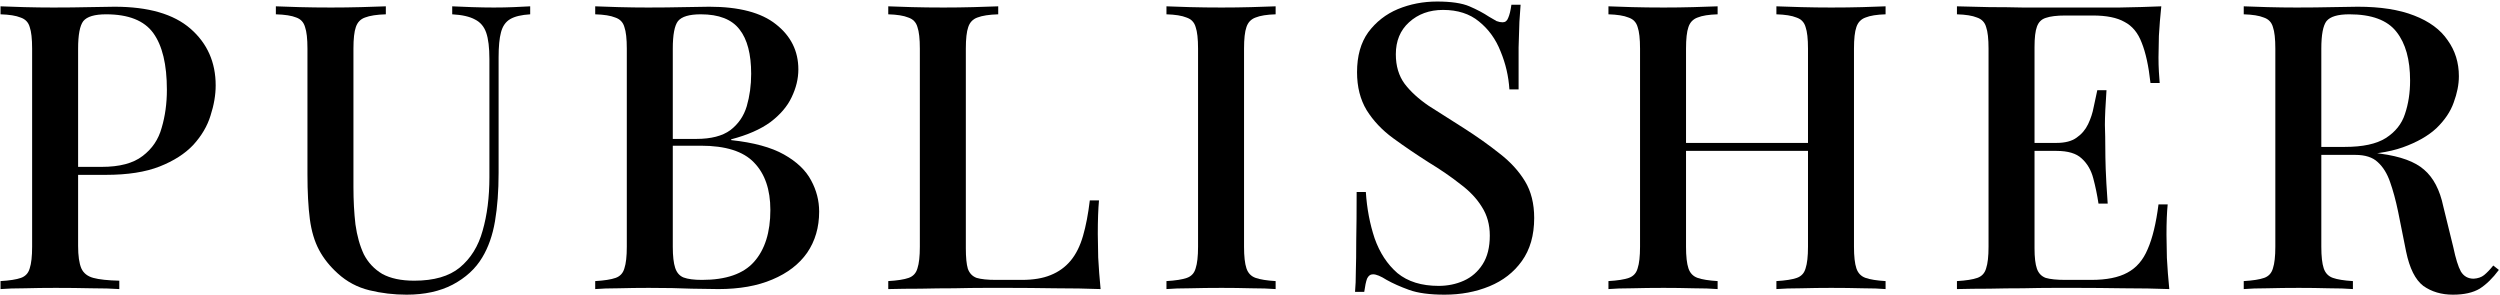 <svg width="1501" height="177" viewBox="0 0 1501 177" fill="none" xmlns="http://www.w3.org/2000/svg">
<path d="M0.32 3.797C4.002 3.957 8.724 4.117 14.486 4.277C20.408 4.437 26.25 4.517 32.013 4.517C39.696 4.517 46.978 4.437 53.861 4.277C60.904 4.117 65.866 4.037 68.747 4.037C89.075 4.037 104.281 8.433 114.365 17.225C124.449 26.017 129.491 37.367 129.491 51.274C129.491 57.029 128.45 63.103 126.369 69.498C124.449 75.732 121.007 81.567 116.045 87.002C111.083 92.277 104.361 96.593 95.877 99.95C87.394 103.307 76.59 104.985 63.465 104.985H39.936V100.19H61.064C71.788 100.19 79.951 98.032 85.553 93.716C91.316 89.4 95.157 83.725 97.078 76.691C99.159 69.657 100.199 62.064 100.199 53.912C100.199 38.726 97.478 27.376 92.036 19.863C86.594 12.35 77.15 8.593 63.705 8.593C56.822 8.593 52.261 9.952 50.02 12.669C47.939 15.387 46.898 20.902 46.898 29.214V147.667C46.898 153.581 47.539 158.057 48.819 161.094C50.1 163.972 52.501 165.89 56.022 166.849C59.543 167.808 64.745 168.368 71.628 168.528V173.563C67.306 173.243 61.704 173.083 54.822 173.083C47.939 172.924 40.816 172.844 33.453 172.844C27.051 172.844 20.888 172.924 14.966 173.083C9.204 173.083 4.322 173.243 0.32 173.563V168.767C5.762 168.448 9.844 167.808 12.565 166.849C15.286 165.89 17.047 163.972 17.847 161.094C18.808 158.217 19.288 153.901 19.288 148.146V29.214C19.288 23.3 18.808 18.984 17.847 16.266C17.047 13.389 15.206 11.47 12.325 10.511C9.604 9.392 5.602 8.753 0.32 8.593V3.797Z" fill="black"/>
<path d="M318.328 3.797V8.593C313.046 8.913 309.044 9.872 306.323 11.47C303.602 13.069 301.761 15.707 300.801 19.383C299.84 22.9 299.36 27.935 299.36 34.489V103.786C299.36 114.657 298.64 124.328 297.199 132.8C295.759 141.272 293.198 148.546 289.516 154.62C285.515 161.334 279.593 166.769 271.75 170.925C264.067 174.922 254.863 176.92 244.139 176.92C236.456 176.92 229.013 176.041 221.81 174.282C214.607 172.524 208.285 169.167 202.843 164.212C198.041 159.895 194.279 155.18 191.558 150.064C188.837 144.949 186.997 138.795 186.036 131.601C185.076 124.248 184.596 115.216 184.596 104.506V29.214C184.596 23.3 184.116 18.984 183.155 16.266C182.355 13.389 180.594 11.47 177.873 10.511C175.152 9.392 171.07 8.753 165.628 8.593V3.797C169.31 3.957 174.032 4.117 179.794 4.277C185.716 4.437 192.039 4.517 198.761 4.517C204.844 4.517 210.846 4.437 216.768 4.277C222.851 4.117 227.812 3.957 231.654 3.797V8.593C226.212 8.753 222.05 9.392 219.169 10.511C216.448 11.47 214.607 13.389 213.647 16.266C212.687 18.984 212.206 23.3 212.206 29.214V112.179C212.206 120.331 212.607 127.845 213.407 134.718C214.367 141.592 216.048 147.587 218.449 152.702C221.01 157.658 224.691 161.574 229.493 164.451C234.455 167.169 240.858 168.528 248.701 168.528C260.545 168.528 269.669 165.89 276.071 160.615C282.634 155.18 287.196 147.826 289.757 138.555C292.478 129.123 293.838 118.413 293.838 106.424V35.449C293.838 28.575 293.198 23.3 291.917 19.623C290.637 15.946 288.396 13.309 285.195 11.71C281.994 9.952 277.432 8.913 271.509 8.593V3.797C274.551 3.957 278.472 4.117 283.274 4.277C288.076 4.437 292.478 4.517 296.479 4.517C300.641 4.517 304.642 4.437 308.484 4.277C312.485 4.117 315.767 3.957 318.328 3.797Z" fill="black"/>
<path d="M357.365 3.797C361.047 3.957 365.769 4.117 371.531 4.277C377.453 4.437 383.295 4.517 389.058 4.517C396.741 4.517 404.023 4.437 410.906 4.277C417.949 4.117 422.911 4.037 425.792 4.037C443.719 4.037 457.084 7.554 465.888 14.588C474.851 21.621 479.333 30.653 479.333 41.683C479.333 47.278 477.972 52.873 475.251 58.468C472.69 63.903 468.449 68.858 462.526 73.334C456.604 77.65 448.761 81.087 438.997 83.645V84.124C452.442 85.563 463.006 88.44 470.689 92.757C478.372 97.073 483.815 102.268 487.016 108.342C490.217 114.257 491.818 120.491 491.818 127.045C491.818 136.477 489.417 144.709 484.615 151.743C479.813 158.617 472.85 163.972 463.727 167.808C454.763 171.645 443.959 173.563 431.314 173.563C427.793 173.563 422.431 173.483 415.228 173.323C408.185 173.004 399.622 172.844 389.538 172.844C383.456 172.844 377.453 172.924 371.531 173.083C365.769 173.083 361.047 173.243 357.365 173.563V168.767C362.807 168.448 366.889 167.808 369.61 166.849C372.331 165.89 374.092 163.972 374.892 161.094C375.853 158.217 376.333 153.901 376.333 148.146V29.214C376.333 23.3 375.853 18.984 374.892 16.266C374.092 13.389 372.251 11.47 369.37 10.511C366.649 9.392 362.647 8.753 357.365 8.593V3.797ZM420.75 8.593C413.867 8.593 409.306 9.952 407.065 12.669C404.984 15.387 403.943 20.902 403.943 29.214V148.146C403.943 153.741 404.424 157.977 405.384 160.855C406.344 163.732 408.025 165.65 410.426 166.609C412.987 167.568 416.668 168.048 421.47 168.048C435.876 168.048 446.28 164.451 452.682 157.258C459.245 149.905 462.526 139.514 462.526 126.086C462.526 113.777 459.245 104.266 452.682 97.552C446.28 90.838 435.636 87.481 420.75 87.481H397.461C397.461 87.481 397.461 86.842 397.461 85.563C397.461 84.124 397.461 83.405 397.461 83.405H418.109C426.912 83.405 433.715 81.647 438.517 78.13C443.319 74.453 446.6 69.657 448.361 63.743C450.121 57.668 451.002 51.194 451.002 44.321C451.002 32.491 448.681 23.619 444.039 17.705C439.397 11.63 431.634 8.593 420.75 8.593Z" fill="black"/>
<path d="M599.334 3.797V8.593C593.892 8.753 589.731 9.392 586.85 10.511C584.129 11.47 582.288 13.389 581.327 16.266C580.367 18.984 579.887 23.3 579.887 29.214V149.105C579.887 154.54 580.287 158.617 581.087 161.334C582.048 164.052 583.808 165.89 586.369 166.849C589.091 167.648 592.932 168.048 597.894 168.048H613.5C620.383 168.048 626.145 167.089 630.787 165.171C635.589 163.252 639.59 160.375 642.791 156.539C645.993 152.702 648.474 147.746 650.234 141.672C651.995 135.598 653.356 128.484 654.316 120.331H659.838C659.358 125.447 659.118 132.161 659.118 140.473C659.118 143.67 659.198 148.386 659.358 154.62C659.678 160.695 660.158 167.009 660.798 173.563C652.635 173.243 643.432 173.083 633.188 173.083C622.944 172.924 613.82 172.844 605.817 172.844C602.136 172.844 597.414 172.844 591.651 172.844C585.889 172.844 579.647 172.924 572.924 173.083C566.362 173.083 559.639 173.163 552.756 173.323C546.034 173.323 539.551 173.403 533.309 173.563V168.767C538.751 168.448 542.833 167.808 545.554 166.849C548.275 165.89 550.035 163.972 550.836 161.094C551.796 158.217 552.276 153.901 552.276 148.146V29.214C552.276 23.3 551.796 18.984 550.836 16.266C550.035 13.389 548.195 11.47 545.313 10.511C542.592 9.392 538.591 8.753 533.309 8.593V3.797C536.99 3.957 541.712 4.117 547.474 4.277C553.397 4.437 559.719 4.517 566.442 4.517C572.524 4.517 578.526 4.437 584.449 4.277C590.531 4.117 595.493 3.957 599.334 3.797Z" fill="black"/>
<path d="M765.888 3.797V8.593C760.606 8.753 756.604 9.392 753.883 10.511C751.162 11.47 749.321 13.389 748.361 16.266C747.401 18.984 746.921 23.3 746.921 29.214V148.146C746.921 153.901 747.401 158.217 748.361 161.094C749.321 163.972 751.162 165.89 753.883 166.849C756.604 167.808 760.606 168.448 765.888 168.767V173.563C762.046 173.243 757.165 173.083 751.242 173.083C745.48 172.924 739.558 172.844 733.475 172.844C726.753 172.844 720.43 172.924 714.508 173.083C708.746 173.083 704.024 173.243 700.342 173.563V168.767C705.785 168.448 709.866 167.808 712.587 166.849C715.308 165.89 717.069 163.972 717.869 161.094C718.83 158.217 719.31 153.901 719.31 148.146V29.214C719.31 23.3 718.83 18.984 717.869 16.266C717.069 13.389 715.228 11.47 712.347 10.511C709.626 9.392 705.624 8.753 700.342 8.593V3.797C704.024 3.957 708.746 4.117 714.508 4.277C720.43 4.437 726.753 4.517 733.475 4.517C739.558 4.517 745.48 4.437 751.242 4.277C757.165 4.117 762.046 3.957 765.888 3.797Z" fill="black"/>
<path d="M862.786 0.92C871.27 0.92 877.752 1.879 882.234 3.797C886.716 5.716 890.637 7.794 893.998 10.032C895.919 11.151 897.44 12.03 898.56 12.669C899.841 13.149 901.041 13.389 902.162 13.389C903.762 13.389 904.883 12.509 905.523 10.751C906.323 8.993 906.963 6.355 907.444 2.838H912.966C912.806 5.716 912.566 9.153 912.246 13.149C912.085 16.985 911.925 22.101 911.765 28.495C911.765 34.889 911.765 43.282 911.765 53.672H906.243C905.763 45.839 904.002 38.246 900.961 30.893C898.08 23.539 893.758 17.545 887.996 12.909C882.394 8.273 875.191 5.955 866.388 5.955C858.224 5.955 851.422 8.433 845.98 13.389C840.698 18.184 838.057 24.578 838.057 32.571C838.057 39.605 839.817 45.52 843.339 50.315C846.86 54.951 851.662 59.347 857.744 63.503C863.987 67.499 871.029 71.975 878.873 76.931C886.876 82.046 894.078 87.162 900.481 92.277C906.883 97.232 911.925 102.747 915.607 108.822C919.288 114.896 921.129 122.25 921.129 130.882C921.129 141.272 918.648 149.905 913.686 156.778C908.884 163.492 902.402 168.528 894.238 171.885C886.075 175.242 877.112 176.92 867.348 176.92C858.385 176.92 851.262 175.961 845.98 174.043C840.698 172.124 836.216 170.126 832.535 168.048C829.013 165.81 826.292 164.691 824.371 164.691C822.771 164.691 821.57 165.57 820.77 167.329C820.13 169.087 819.569 171.725 819.089 175.242H813.567C813.887 171.725 814.047 167.648 814.047 163.013C814.207 158.217 814.287 151.983 814.287 144.31C814.447 136.637 814.528 126.965 814.528 115.296H820.05C820.69 125.207 822.451 134.479 825.332 143.111C828.373 151.743 832.935 158.697 839.017 163.972C845.259 169.087 853.503 171.645 863.747 171.645C869.189 171.645 874.231 170.606 878.873 168.528C883.514 166.449 887.276 163.172 890.157 158.697C893.038 154.221 894.479 148.466 894.479 141.432C894.479 134.878 892.878 129.123 889.677 124.168C886.636 119.212 882.314 114.657 876.712 110.5C871.27 106.184 864.867 101.788 857.504 97.312C849.981 92.517 842.939 87.721 836.376 82.925C829.813 78.13 824.531 72.535 820.53 66.141C816.688 59.746 814.768 52.153 814.768 43.361C814.768 33.61 817.008 25.617 821.49 19.383C826.132 13.149 832.054 8.513 839.257 5.476C846.62 2.439 854.463 0.92 862.786 0.92Z" fill="black"/>
<path d="M1066.55 173.563V168.767C1071.99 168.448 1076.07 167.808 1078.8 166.849C1081.52 165.89 1083.28 163.972 1084.08 161.094C1085.04 158.217 1085.52 153.901 1085.52 148.146V29.214C1085.52 23.3 1085.04 18.984 1084.08 16.266C1083.28 13.389 1081.44 11.47 1078.56 10.511C1075.83 9.392 1071.83 8.753 1066.55 8.593V3.797C1070.55 3.957 1075.51 4.117 1081.44 4.277C1087.52 4.437 1093.52 4.517 1099.44 4.517C1106.17 4.517 1112.41 4.437 1118.17 4.277C1123.93 4.117 1128.57 3.957 1132.1 3.797V8.593C1126.81 8.753 1122.81 9.392 1120.09 10.511C1117.37 11.47 1115.53 13.389 1114.57 16.266C1113.61 18.984 1113.13 23.3 1113.13 29.214V148.146C1113.13 153.901 1113.61 158.217 1114.57 161.094C1115.53 163.972 1117.37 165.89 1120.09 166.849C1122.81 167.808 1126.81 168.448 1132.1 168.767V173.563C1128.57 173.243 1123.93 173.083 1118.17 173.083C1112.41 172.924 1106.17 172.844 1099.44 172.844C1093.52 172.844 1087.52 172.924 1081.44 173.083C1075.51 173.083 1070.55 173.243 1066.55 173.563ZM965.711 173.563V168.767C971.153 168.448 975.235 167.808 977.956 166.849C980.677 165.89 982.438 163.972 983.238 161.094C984.198 158.217 984.679 153.901 984.679 148.146V29.214C984.679 23.3 984.198 18.984 983.238 16.266C982.438 13.389 980.597 11.47 977.716 10.511C974.995 9.392 970.993 8.753 965.711 8.593V3.797C969.393 3.957 974.115 4.117 979.877 4.277C985.799 4.437 992.122 4.517 998.844 4.517C1004.93 4.517 1010.85 4.437 1016.61 4.277C1022.53 4.117 1027.42 3.957 1031.26 3.797V8.593C1025.97 8.753 1021.97 9.392 1019.25 10.511C1016.53 11.47 1014.69 13.389 1013.73 16.266C1012.77 18.984 1012.29 23.3 1012.29 29.214V148.146C1012.29 153.901 1012.77 158.217 1013.73 161.094C1014.69 163.972 1016.53 165.89 1019.25 166.849C1021.97 167.808 1025.97 168.448 1031.26 168.767V173.563C1027.42 173.243 1022.53 173.083 1016.61 173.083C1010.85 172.924 1004.93 172.844 998.844 172.844C992.122 172.844 985.799 172.924 979.877 173.083C974.115 173.083 969.393 173.243 965.711 173.563ZM1001.49 90.599V85.803H1096.32V90.599H1001.49Z" fill="black"/>
<path d="M1297.64 3.797C1297 9.872 1296.52 15.787 1296.2 21.541C1296.04 27.136 1295.96 31.452 1295.96 34.489C1295.96 37.527 1296.04 40.404 1296.2 43.122C1296.36 45.839 1296.52 48.077 1296.68 49.836H1291.15C1290.03 39.605 1288.27 31.532 1285.87 25.617C1283.63 19.703 1280.19 15.547 1275.55 13.149C1271.07 10.591 1264.74 9.312 1256.58 9.312H1240.01C1234.89 9.312 1230.97 9.792 1228.25 10.751C1225.69 11.55 1223.93 13.309 1222.97 16.026C1222.01 18.584 1221.53 22.66 1221.53 28.255V149.105C1221.53 154.54 1222.01 158.617 1222.97 161.334C1223.93 164.052 1225.69 165.89 1228.25 166.849C1230.97 167.648 1234.89 168.048 1240.01 168.048H1255.62C1264.74 168.048 1271.95 166.609 1277.23 163.732C1282.67 160.855 1286.75 156.139 1289.47 149.585C1292.35 143.031 1294.52 134.079 1295.96 122.729H1301.48C1301 127.365 1300.76 133.44 1300.76 140.953C1300.76 144.15 1300.84 148.786 1301 154.86C1301.32 160.935 1301.8 167.169 1302.44 173.563C1294.28 173.243 1285.07 173.083 1274.83 173.083C1264.58 172.924 1255.46 172.844 1247.46 172.844C1243.78 172.844 1239.05 172.844 1233.29 172.844C1227.53 172.844 1221.29 172.924 1214.56 173.083C1208 173.083 1201.28 173.163 1194.4 173.323C1187.67 173.323 1181.19 173.403 1174.95 173.563V168.767C1180.39 168.448 1184.47 167.808 1187.19 166.849C1189.91 165.89 1191.68 163.972 1192.48 161.094C1193.44 158.217 1193.92 153.901 1193.92 148.146V29.214C1193.92 23.3 1193.44 18.984 1192.48 16.266C1191.68 13.389 1189.83 11.47 1186.95 10.511C1184.23 9.392 1180.23 8.753 1174.95 8.593V3.797C1181.19 3.957 1187.67 4.117 1194.4 4.277C1201.28 4.277 1208 4.357 1214.56 4.517C1221.29 4.517 1227.53 4.517 1233.29 4.517C1239.05 4.517 1243.78 4.517 1247.46 4.517C1254.82 4.517 1263.14 4.517 1272.43 4.517C1281.87 4.357 1290.27 4.117 1297.64 3.797ZM1257.78 85.803C1257.78 85.803 1257.78 86.602 1257.78 88.201C1257.78 89.799 1257.78 90.599 1257.78 90.599H1214.32C1214.32 90.599 1214.32 89.799 1214.32 88.201C1214.32 86.602 1214.32 85.803 1214.32 85.803H1257.78ZM1264.74 54.152C1264.1 63.263 1263.78 70.217 1263.78 75.013C1263.94 79.808 1264.02 84.204 1264.02 88.201C1264.02 92.197 1264.1 96.593 1264.26 101.389C1264.42 106.184 1264.82 113.138 1265.46 122.25H1259.94C1259.14 116.974 1258.1 111.939 1256.82 107.143C1255.54 102.188 1253.22 98.192 1249.86 95.154C1246.66 92.117 1241.61 90.599 1234.73 90.599V85.803C1239.85 85.803 1243.86 84.764 1246.74 82.686C1249.78 80.608 1252.1 77.89 1253.7 74.533C1255.3 71.176 1256.42 67.739 1257.06 64.222C1257.86 60.546 1258.58 57.189 1259.22 54.152H1264.74Z" fill="black"/>
<path d="M1347.14 3.797C1350.82 3.957 1355.54 4.117 1361.31 4.277C1367.23 4.437 1373.07 4.517 1378.83 4.517C1386.52 4.517 1393.8 4.437 1400.68 4.277C1407.72 4.117 1412.69 4.037 1415.57 4.037C1429.17 4.037 1440.46 5.796 1449.42 9.312C1458.54 12.829 1465.27 17.785 1469.59 24.179C1474.07 30.413 1476.31 37.607 1476.31 45.759C1476.31 50.715 1475.27 55.99 1473.19 61.585C1471.27 67.02 1467.83 72.135 1462.87 76.931C1457.9 81.567 1451.18 85.403 1442.7 88.44C1434.21 91.478 1423.41 92.996 1410.29 92.996H1387.24V88.201H1407.88C1418.61 88.201 1426.77 86.442 1432.37 82.925C1438.14 79.249 1441.98 74.453 1443.9 68.538C1445.98 62.464 1447.02 55.75 1447.02 48.397C1447.02 35.768 1444.3 26.017 1438.86 19.143C1433.41 12.11 1423.97 8.593 1410.53 8.593C1403.64 8.593 1399.08 9.952 1396.84 12.669C1394.76 15.387 1393.72 20.902 1393.72 29.214V148.146C1393.72 153.901 1394.2 158.217 1395.16 161.094C1396.12 163.972 1397.96 165.89 1400.68 166.849C1403.4 167.808 1407.4 168.448 1412.69 168.767V173.563C1408.84 173.243 1403.96 173.083 1398.04 173.083C1392.28 172.924 1386.36 172.844 1380.27 172.844C1373.55 172.844 1367.23 172.924 1361.31 173.083C1355.54 173.083 1350.82 173.243 1347.14 173.563V168.767C1352.58 168.448 1356.66 167.808 1359.39 166.849C1362.11 165.89 1363.87 163.972 1364.67 161.094C1365.63 158.217 1366.11 153.901 1366.11 148.146V29.214C1366.11 23.3 1365.63 18.984 1364.67 16.266C1363.87 13.389 1362.03 11.47 1359.15 10.511C1356.42 9.392 1352.42 8.753 1347.14 8.593V3.797ZM1387.72 88.92C1395.88 89.24 1402.44 89.639 1407.4 90.119C1412.37 90.439 1416.53 90.758 1419.89 91.078C1423.25 91.398 1426.37 91.797 1429.25 92.277C1441.26 93.876 1449.98 97.073 1455.42 101.868C1461.02 106.664 1464.87 114.017 1466.95 123.928L1472.95 148.386C1474.39 155.26 1475.91 160.135 1477.51 163.013C1479.27 165.89 1481.83 167.329 1485.19 167.329C1487.76 167.169 1489.84 166.449 1491.44 165.171C1493.2 163.732 1495.04 161.814 1496.96 159.416L1500.32 162.053C1496.64 167.009 1492.8 170.766 1488.8 173.323C1484.79 175.721 1479.43 176.92 1472.71 176.92C1465.83 176.92 1459.9 175.162 1454.94 171.645C1450.14 167.968 1446.7 161.094 1444.62 151.024L1439.82 127.045C1438.38 120.172 1436.78 114.257 1435.01 109.301C1433.25 104.186 1430.77 100.19 1427.57 97.312C1424.53 94.435 1420.05 92.996 1414.13 92.996H1388.2L1387.72 88.92Z" fill="black"/>
</svg>
